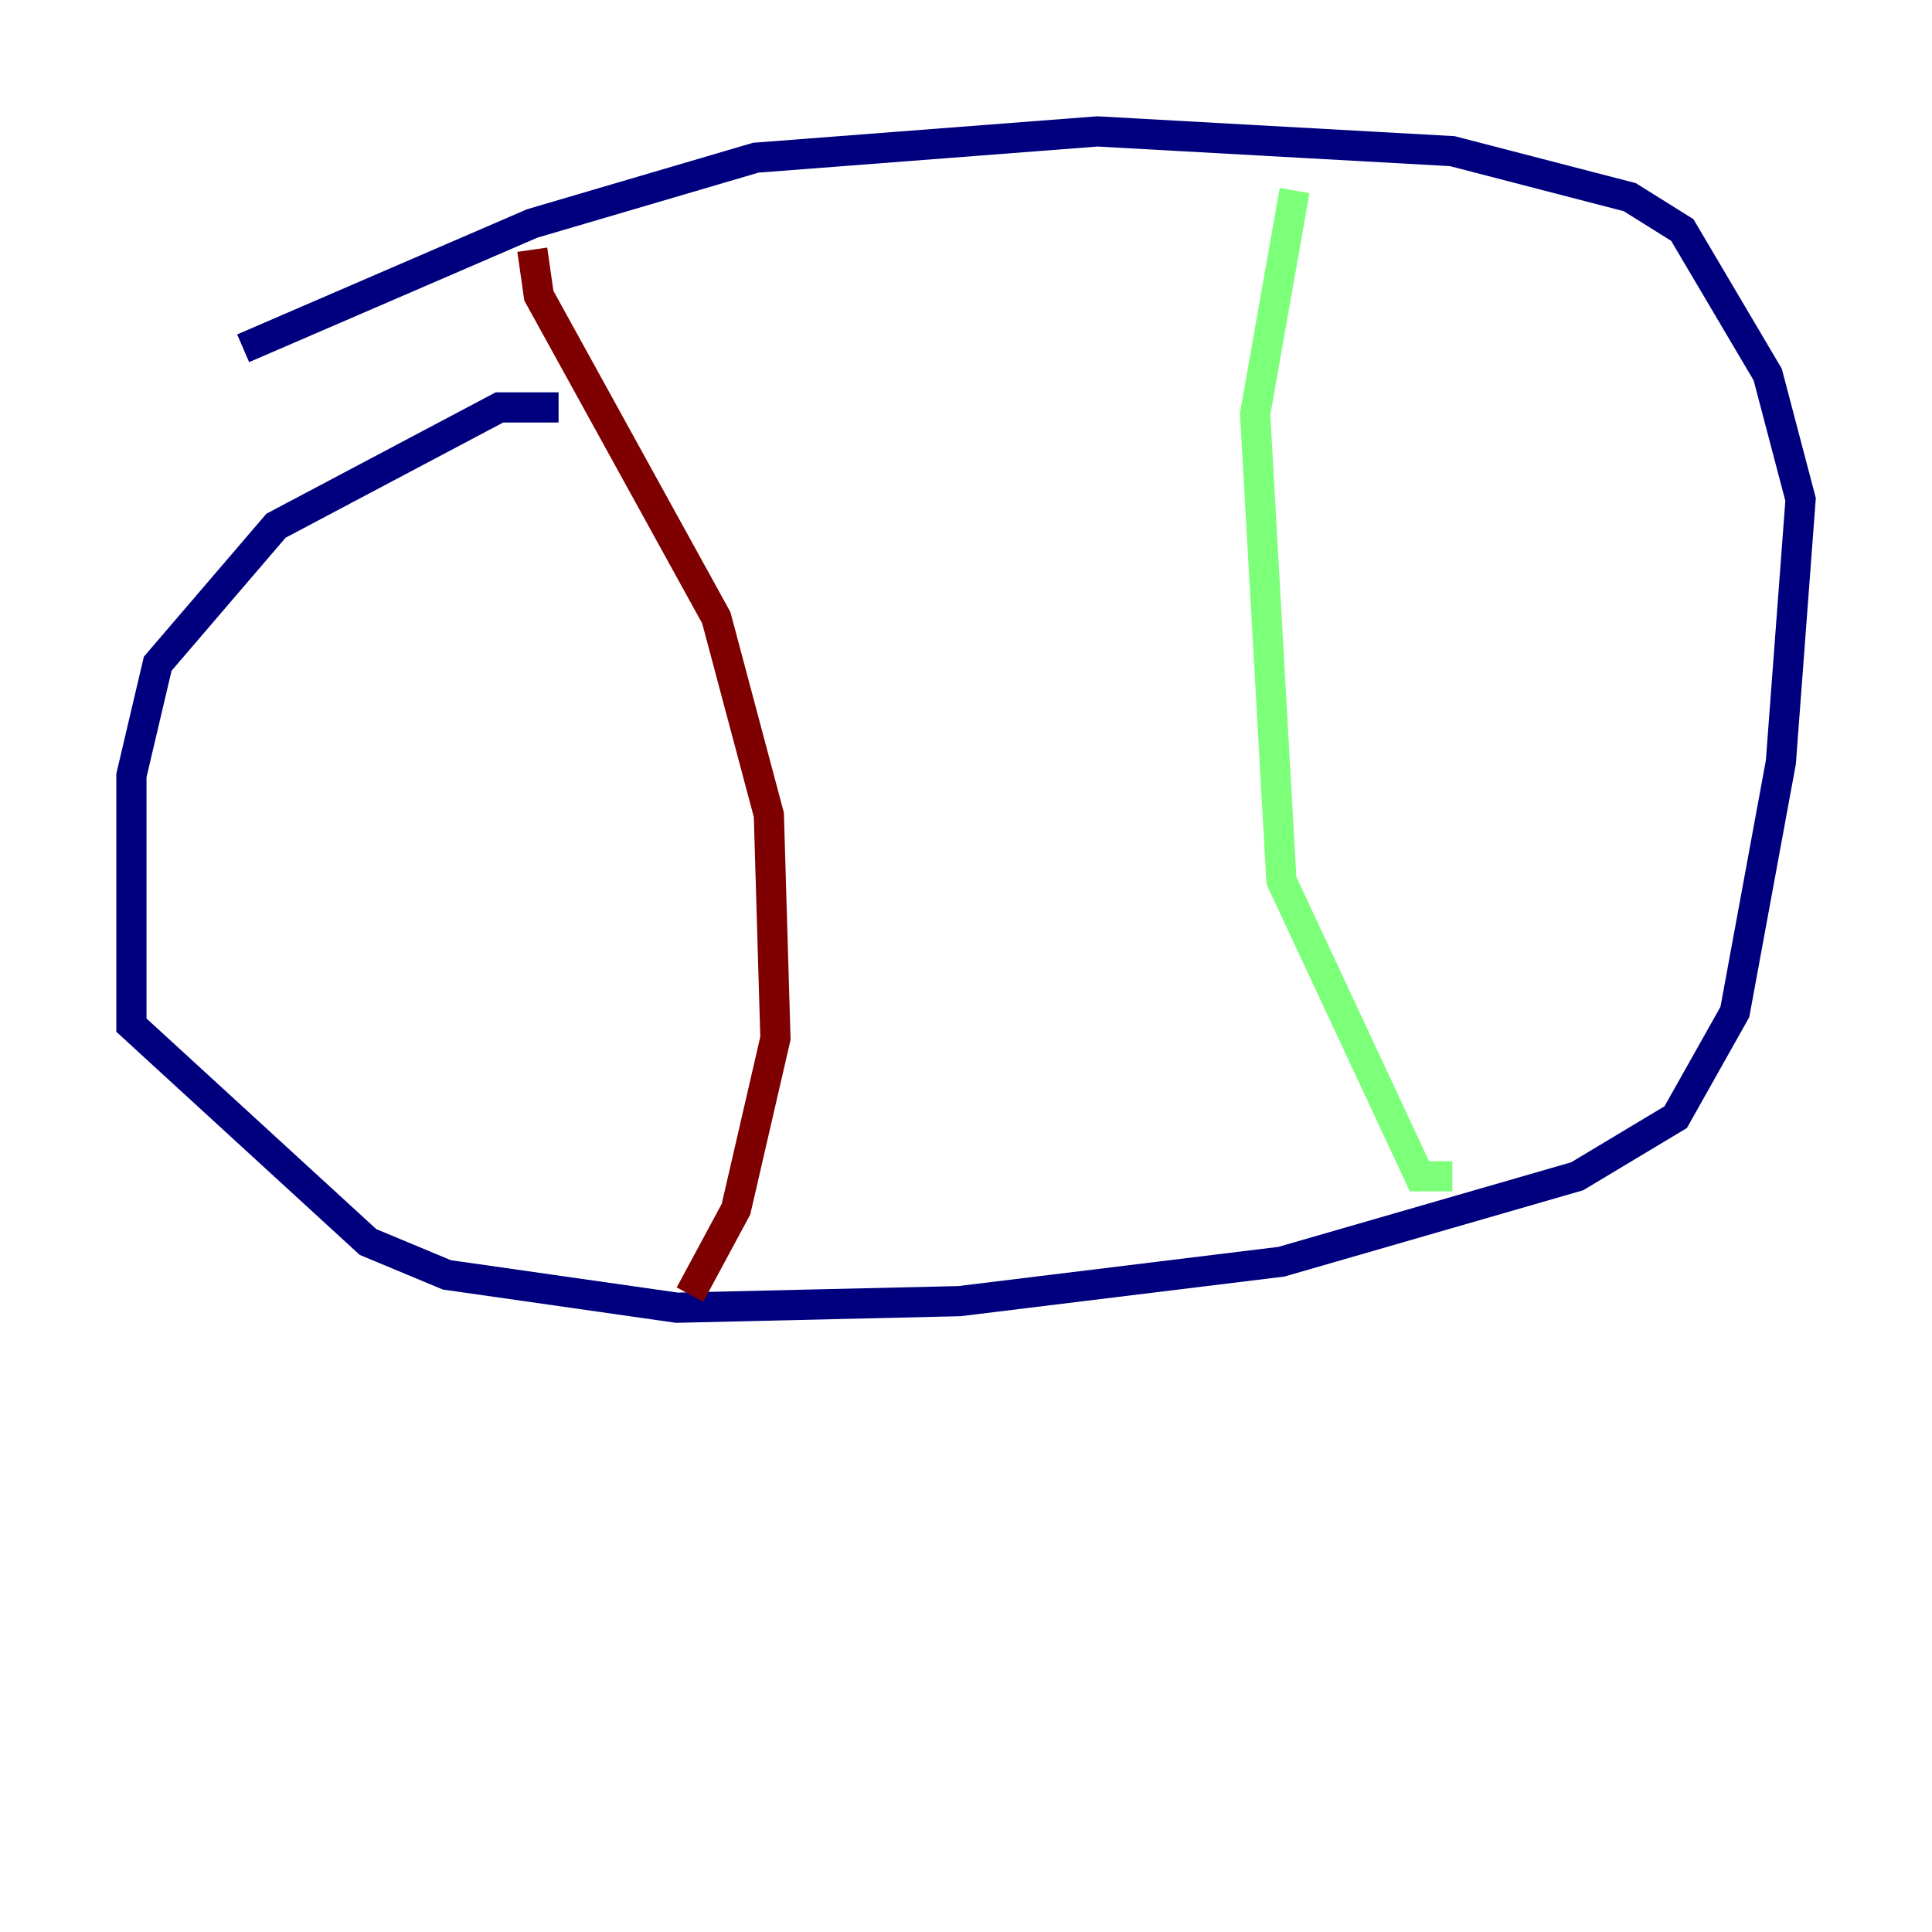<?xml version="1.0" encoding="utf-8" ?>
<svg baseProfile="tiny" height="128" version="1.2" viewBox="0,0,128,128" width="128" xmlns="http://www.w3.org/2000/svg" xmlns:ev="http://www.w3.org/2001/xml-events" xmlns:xlink="http://www.w3.org/1999/xlink"><defs /><polyline fill="none" points="37.007,26.993 33.088,26.993 18.286,34.83 10.449,43.973 8.707,51.374 8.707,67.918 24.381,82.286 29.605,84.463 44.843,86.639 63.565,86.204 84.898,83.592 104.49,77.932 111.02,74.014 114.939,67.048 117.986,50.503 119.293,33.088 117.116,24.816 111.456,15.238 107.973,13.061 96.218,10.014 72.707,8.707 50.068,10.449 35.265,14.803 16.109,23.075" stroke="#00007f" stroke-width="2" /><polyline fill="none" points="85.769,12.626 83.156,27.429 84.898,58.34 94.041,77.932 96.218,77.932" stroke="#7cff79" stroke-width="2" /><polyline fill="none" points="35.265,16.544 35.701,19.592 47.456,40.925 50.939,53.986 51.374,68.789 48.762,80.109 45.714,85.769" stroke="#7f0000" stroke-width="2" /></svg>